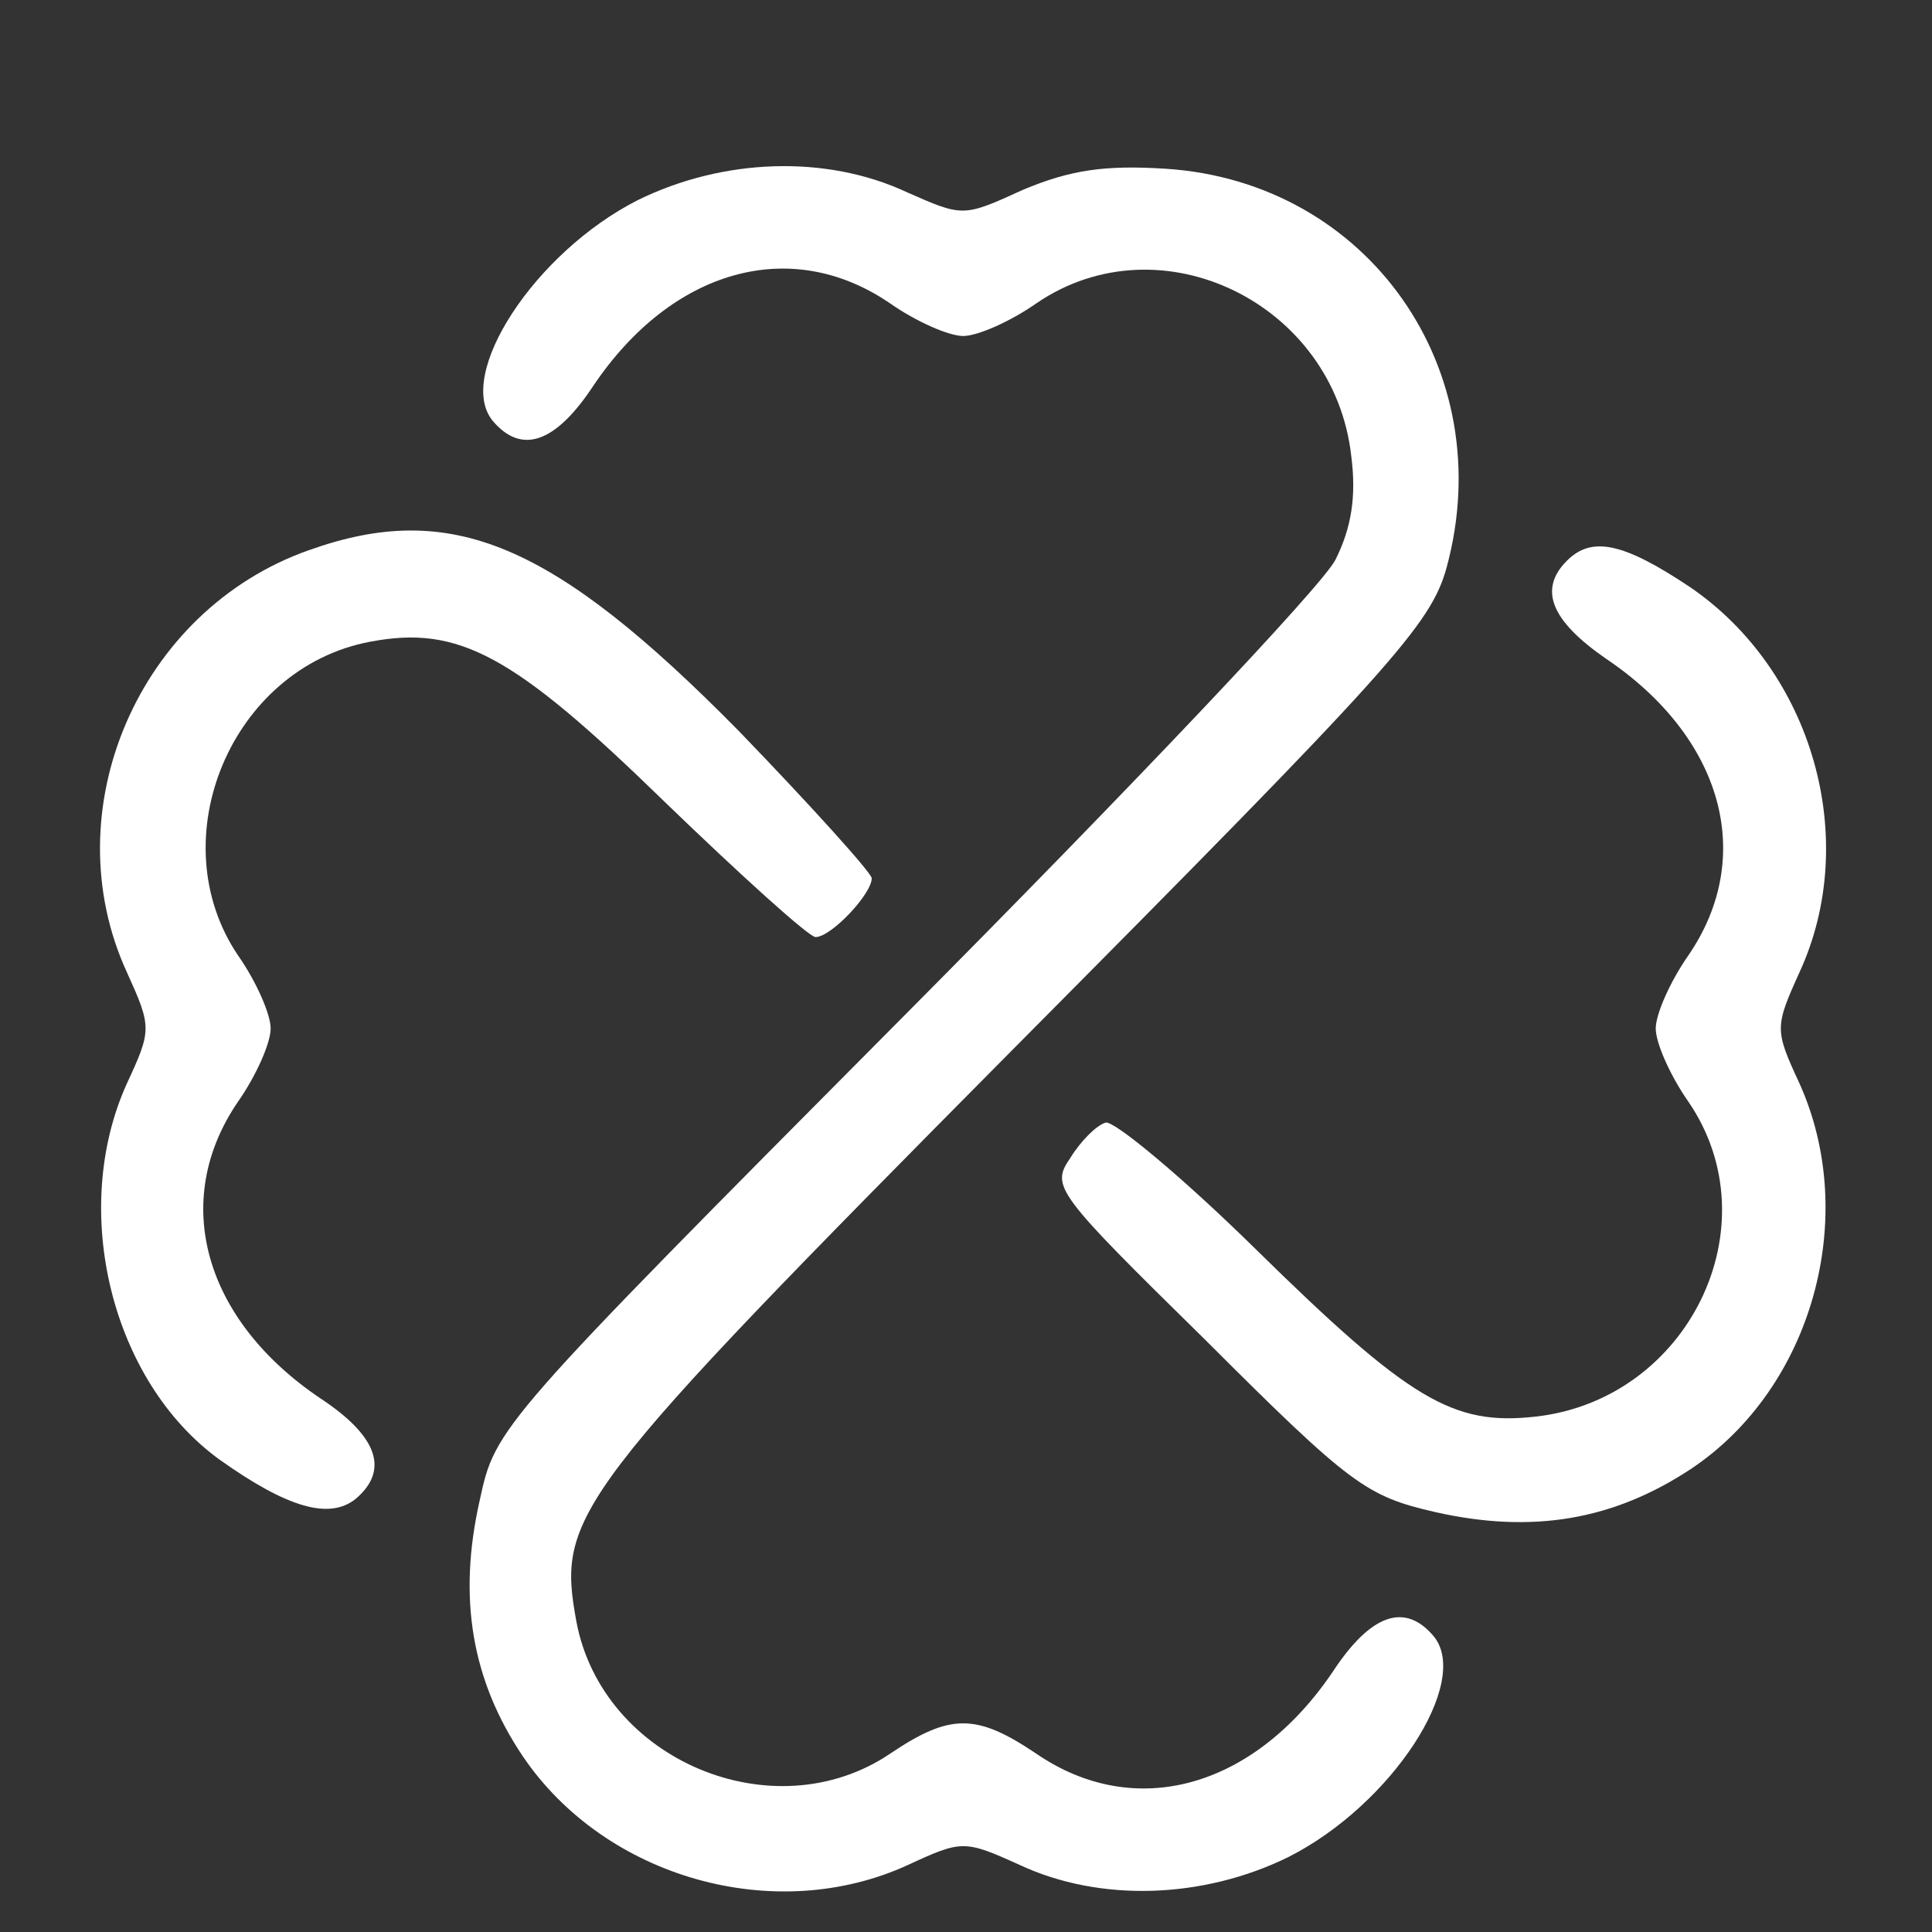 <svg version="1.0" xmlns="http://www.w3.org/2000/svg" width="414pt" height="414pt" viewBox="0 0 414 414">
  <rect x="0" y="0" width="414" height="414" fill="#333333" stroke="none"/>
  <g transform="translate(-600, 800) scale(0.28, -0.28)" fill="#fff" stroke="none">
    <path d="M2631 2704 c-79 -40 -140 -134 -111 -169 22 -26 48 -17 77 27 60 89
    151 115 227 63 20 -14 45 -25 56 -25 11 0 36 11 56 25 95 65 228 0 241 -117 4
    -31 0 -55 -12 -79 -9 -19 -158 -176 -330 -349 -311 -313 -313 -315 -325 -371
    -17 -75 -6 -138 33 -196 63 -93 193 -130 295 -83 41 19 43 19 85 0 62 -29 141
    -26 206 6 79 40 140 134 111 169 -22 26 -48 17 -77 -27 -60 -89 -151 -115
    -227 -63 -46 31 -66 31 -112 0 -89 -60 -220 -5 -240 101 -15 82 -5 96 335 439
    289 291 319 324 331 368 41 151 -60 295 -215 305 -47 3 -73 -1 -109 -16 -46
    -21 -46 -21 -89 -2 -62 29 -141 26 -206 -6z"/>
    
    <path d="M2379 2436 c-130 -46 -196 -199 -139 -323 19 -42 19 -44 0 -85 -44
    -97 -12 -228 71 -288 52 -37 84 -46 104 -30 26 22 17 48 -27 77 -89 60 -115
    151 -63 227 14 20 25 45 25 56 0 11 -11 36 -25 56 -60 89 -5 220 101 240 68
    13 110 -10 225 -122 59 -57 111 -104 116 -104 12 0 43 33 43 45 0 4 -46 55
    -102 113 -142 144 -220 177 -329 138z"/>
    
    <path d="M3342 2428 c-22 -22 -12 -46 30 -75 89 -60 115 -151 63 -227 -14 -20
    -25 -45 -25 -56 0 -11 11 -36 25 -56 65 -95 0 -228 -117 -241 -63 -7 -96 12
    -215 129 -56 55 -108 98 -114 96 -7 -2 -19 -14 -27 -27 -15 -22 -12 -26 104
    -140 111 -111 123 -119 175 -131 75 -17 137 -6 196 33 93 62 129 193 83 295
    -19 41 -19 43 0 85 47 102 10 231 -84 295 -51 34 -75 39 -94 20z"/>
  </g>
</svg>
